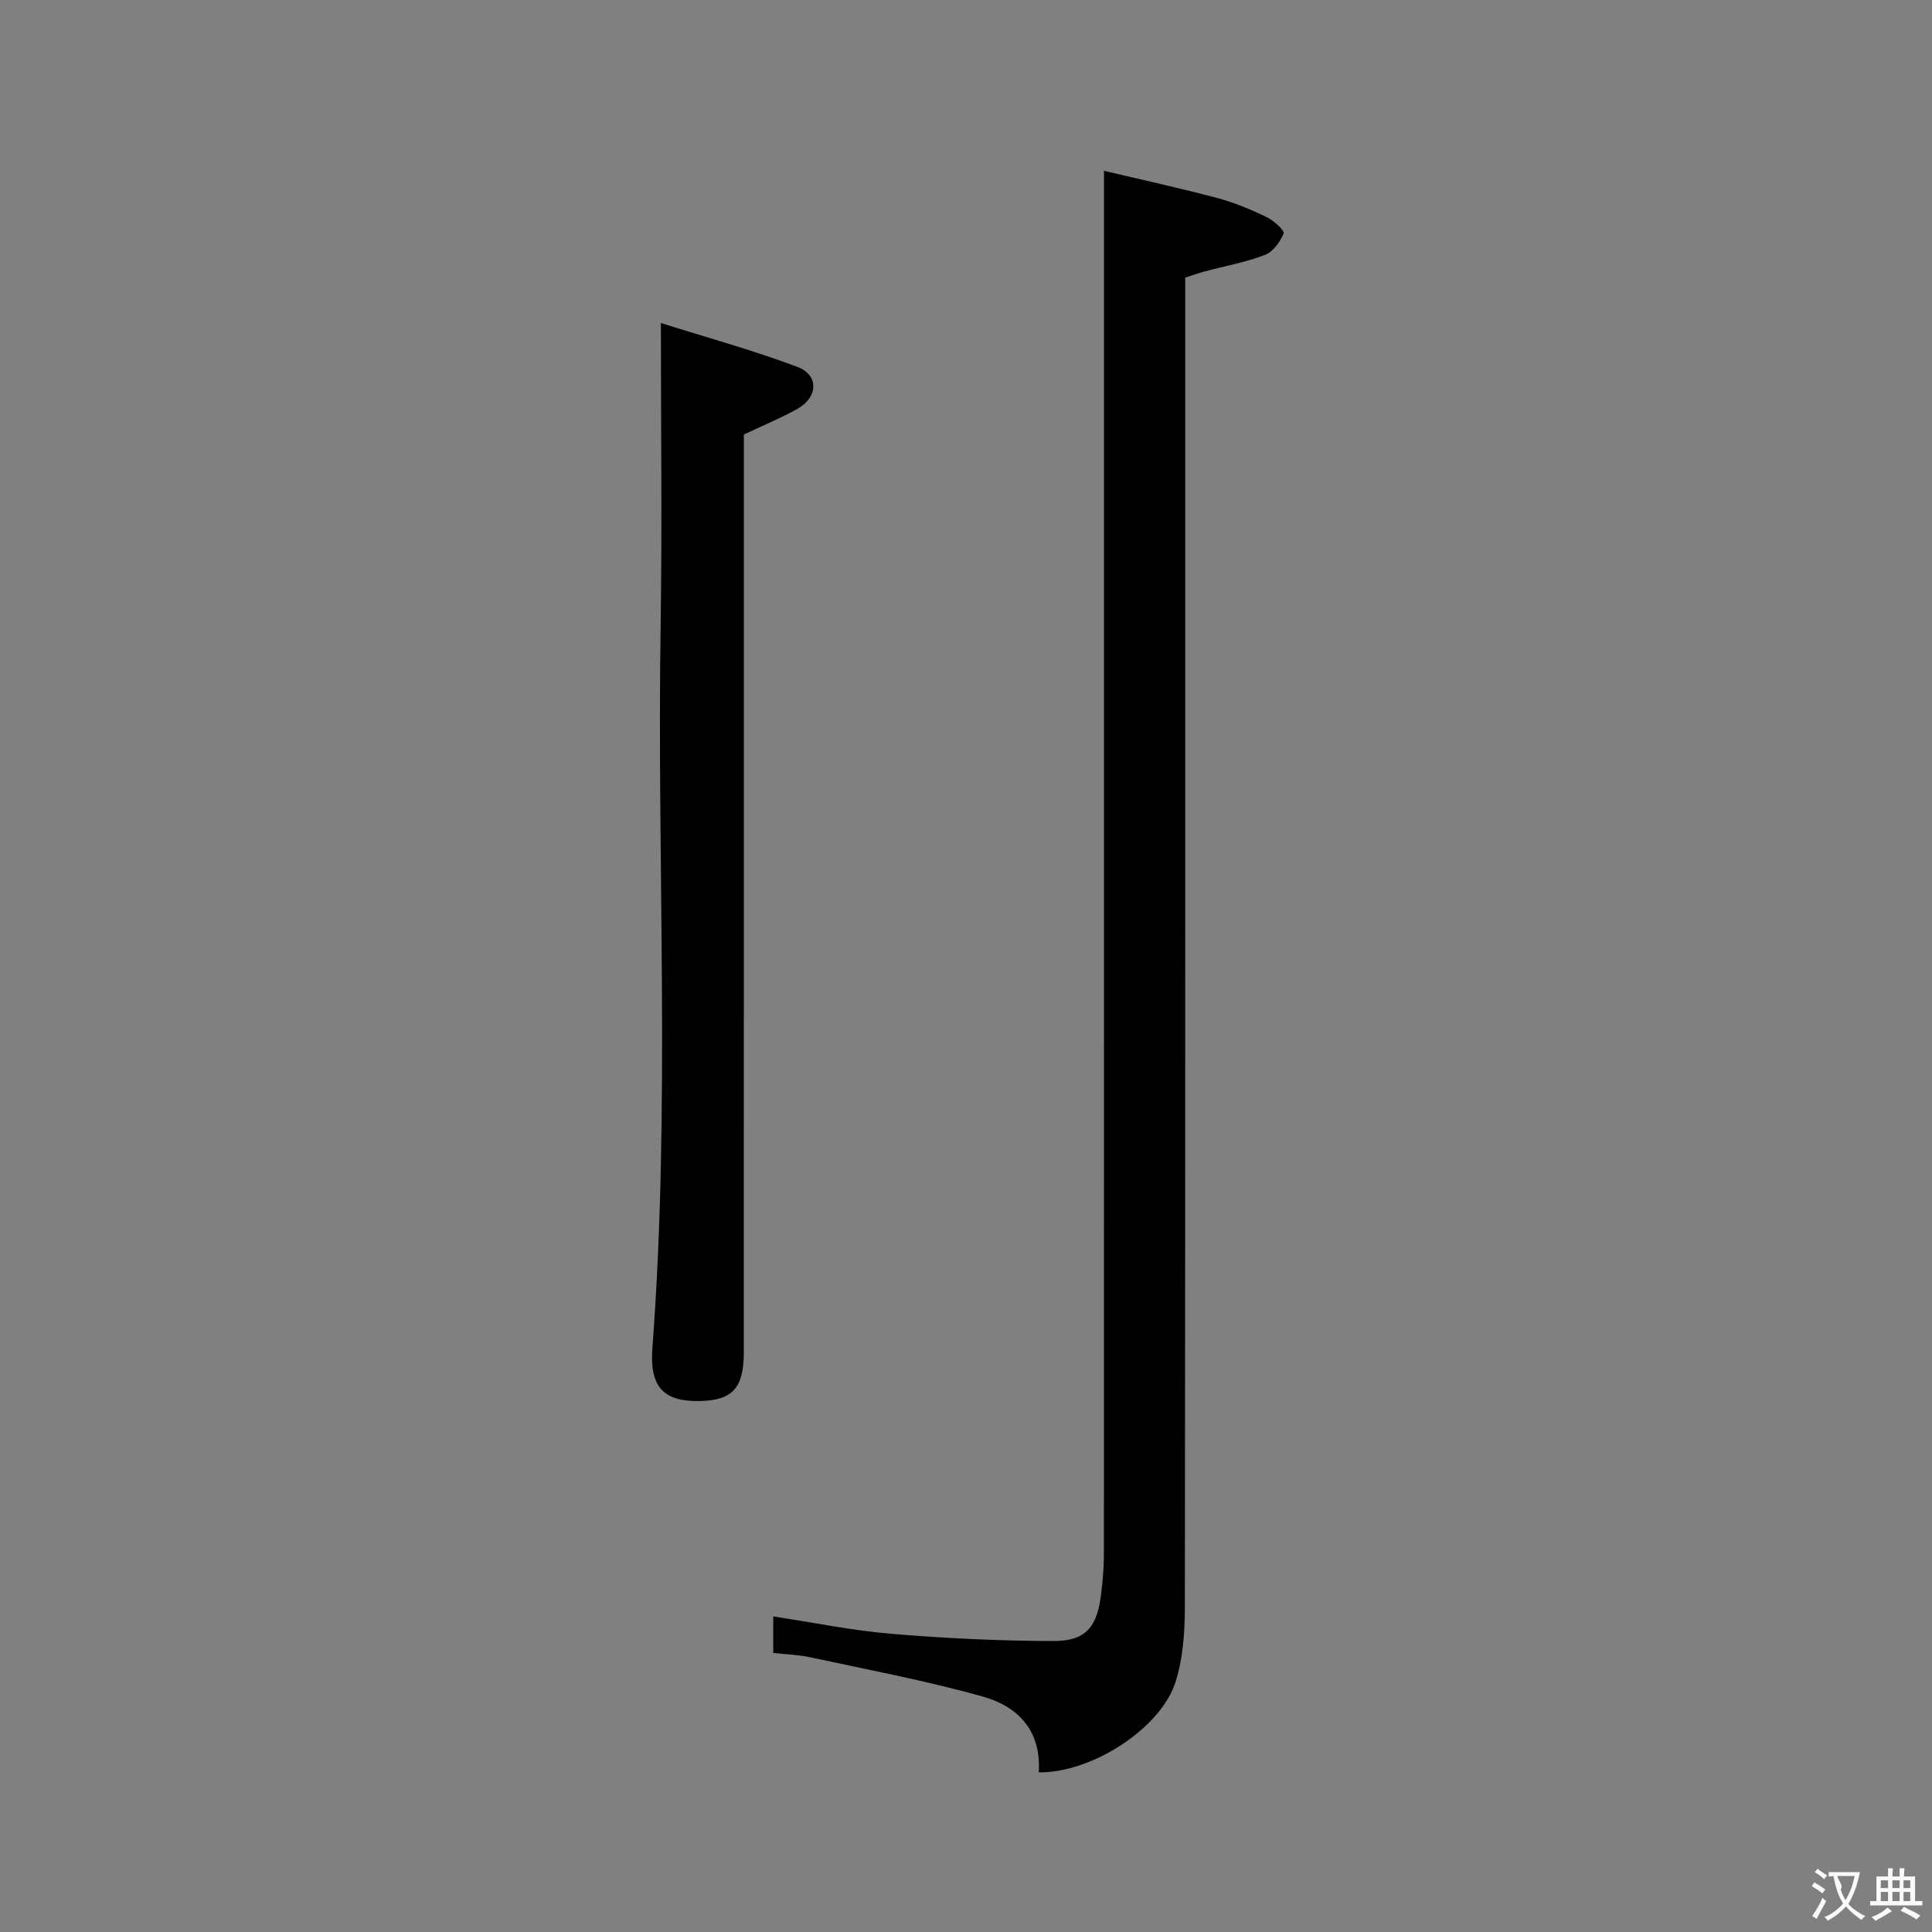 <svg enable-background="new 0 0 400 400" viewBox="0 0 400 400" xmlns="http://www.w3.org/2000/svg"><rect x="0" y="0" width="400" height="400" fill="#808080" stroke="none"/><path d="m215.06 366.95c.57-8.78-4.45-13.7-11.59-15.7-11.76-3.3-23.81-5.55-35.77-8.14-2.4-.52-4.91-.58-7.61-.89 0-2.5 0-4.76 0-7.56 8.27 1.26 16.36 2.93 24.52 3.61 11.09.93 22.24 1.45 33.36 1.49 6.83.03 9.2-2.83 10.02-9.85.31-2.63.56-5.29.56-7.94.03-85.97.02-171.93.02-257.9 0-9.25 0-18.5 0-28.71 7.19 1.71 15.36 3.5 23.44 5.63 3.51.93 6.92 2.37 10.2 3.94 1.48.71 3.79 2.79 3.55 3.38-.7 1.77-2.21 3.84-3.9 4.48-4 1.53-8.29 2.3-12.46 3.41-1.26.34-2.49.78-4.01 1.27v6.59c0 89.63.03 179.26-.08 268.9-.01 5.09-.4 10.4-1.91 15.21-3 9.65-17.37 18.92-28.34 18.78z" fill="#010000"/><path d="m136.83 66.88c9.19 2.9 18.88 5.56 28.26 9.08 4.5 1.69 4.3 6.28.01 8.69-3.44 1.93-7.12 3.43-11.09 5.31v5.58c0 61.48 0 122.96-.01 184.44 0 7.41-2.36 9.97-9.16 10.09-7.38.13-10.39-2.83-9.77-10.97 3.77-49.91.92-99.88 1.71-149.81.31-20.27.05-40.55.05-62.41z" fill="#010000"/><g fill="#fbfafa"><path d="m377.9 391.2c-.2.3-.4.5-.6.8-.7-.6-1.4-1-2.2-1.5.2-.3.4-.5.5-.8.6.4 1.4.8 2.3 1.5zm-1.8 6.1c-.2-.2-.5-.4-.9-.6.4-.6.8-1.2 1.2-1.9s.7-1.3.9-1.9c.3.3.5.5.8.7-.7 1.3-1.4 2.6-2 3.7zm2.2-9c-.3.3-.5.5-.6.8-.6-.6-1.3-1.1-2-1.5.3-.3.5-.5.6-.7.6.5 1.3.9 2 1.4zm.3.2v-.9h2 4.5c-.3 1.3-.6 2.5-1 3.6s-.9 2.1-1.4 3c.4.5 1 1 1.6 1.4s1.2.8 1.9 1.1c-.3.2-.5.4-.8.8-.4-.3-1-.7-1.6-1.2s-1.2-1.1-1.6-1.6c-.5.6-1.1 1.1-1.7 1.6s-1.4.9-2.1 1.4c-.1-.3-.3-.5-.7-.8.6-.2 1.2-.5 1.9-1s1.4-1.1 2-1.8c-.5-.8-.9-1.6-1.2-2.5s-.6-2-.8-3.2c-.4.1-.7.1-1 .1zm2.5 2.7c.3 1 .7 1.7 1 2.2.3-.5.6-1.1 1-2s.6-1.9.9-3h-3.2-.4c.1.9 1.3 1.8.7 2.8z"/><path d="m396.5 388.5v1.5 3.6h1.5v.9c-.4 0-1 0-1.7 0h-7.9c-.5 0-.9 0-1.2 0v-.9h1.3v-3.5c0-.7 0-1.2 0-1.6h2.4c0-.8 0-1.4 0-1.7h1c0 .3-.1.8-.1 1.7h1.5c0-.8 0-1.4 0-1.7h1c0 .3-.1.9-.1 1.7zm-8.2 9.2c-.2-.3-.5-.5-.8-.8.8-.3 1.4-.6 1.9-.9s1-.7 1.4-1.1c.3.3.6.5.9.8-1.6 1-2.8 1.6-3.4 2zm2.6-6.8v-1.6h-1.5v1.6zm0 2.7v-1.9h-1.5v1.9zm2.4-2.7v-1.6h-1.5v1.6zm0 2.7v-1.9h-1.5v1.9zm.2 2 .7-.8c.4.2.9.5 1.6.8s1.3.7 1.8 1c-.3.3-.5.5-.8.8-.4-.3-1.5-1-3.3-1.8zm2-4.7v-1.6h-1.4v1.6zm0 2.7v-1.9h-1.4v1.9z"/></g></svg>